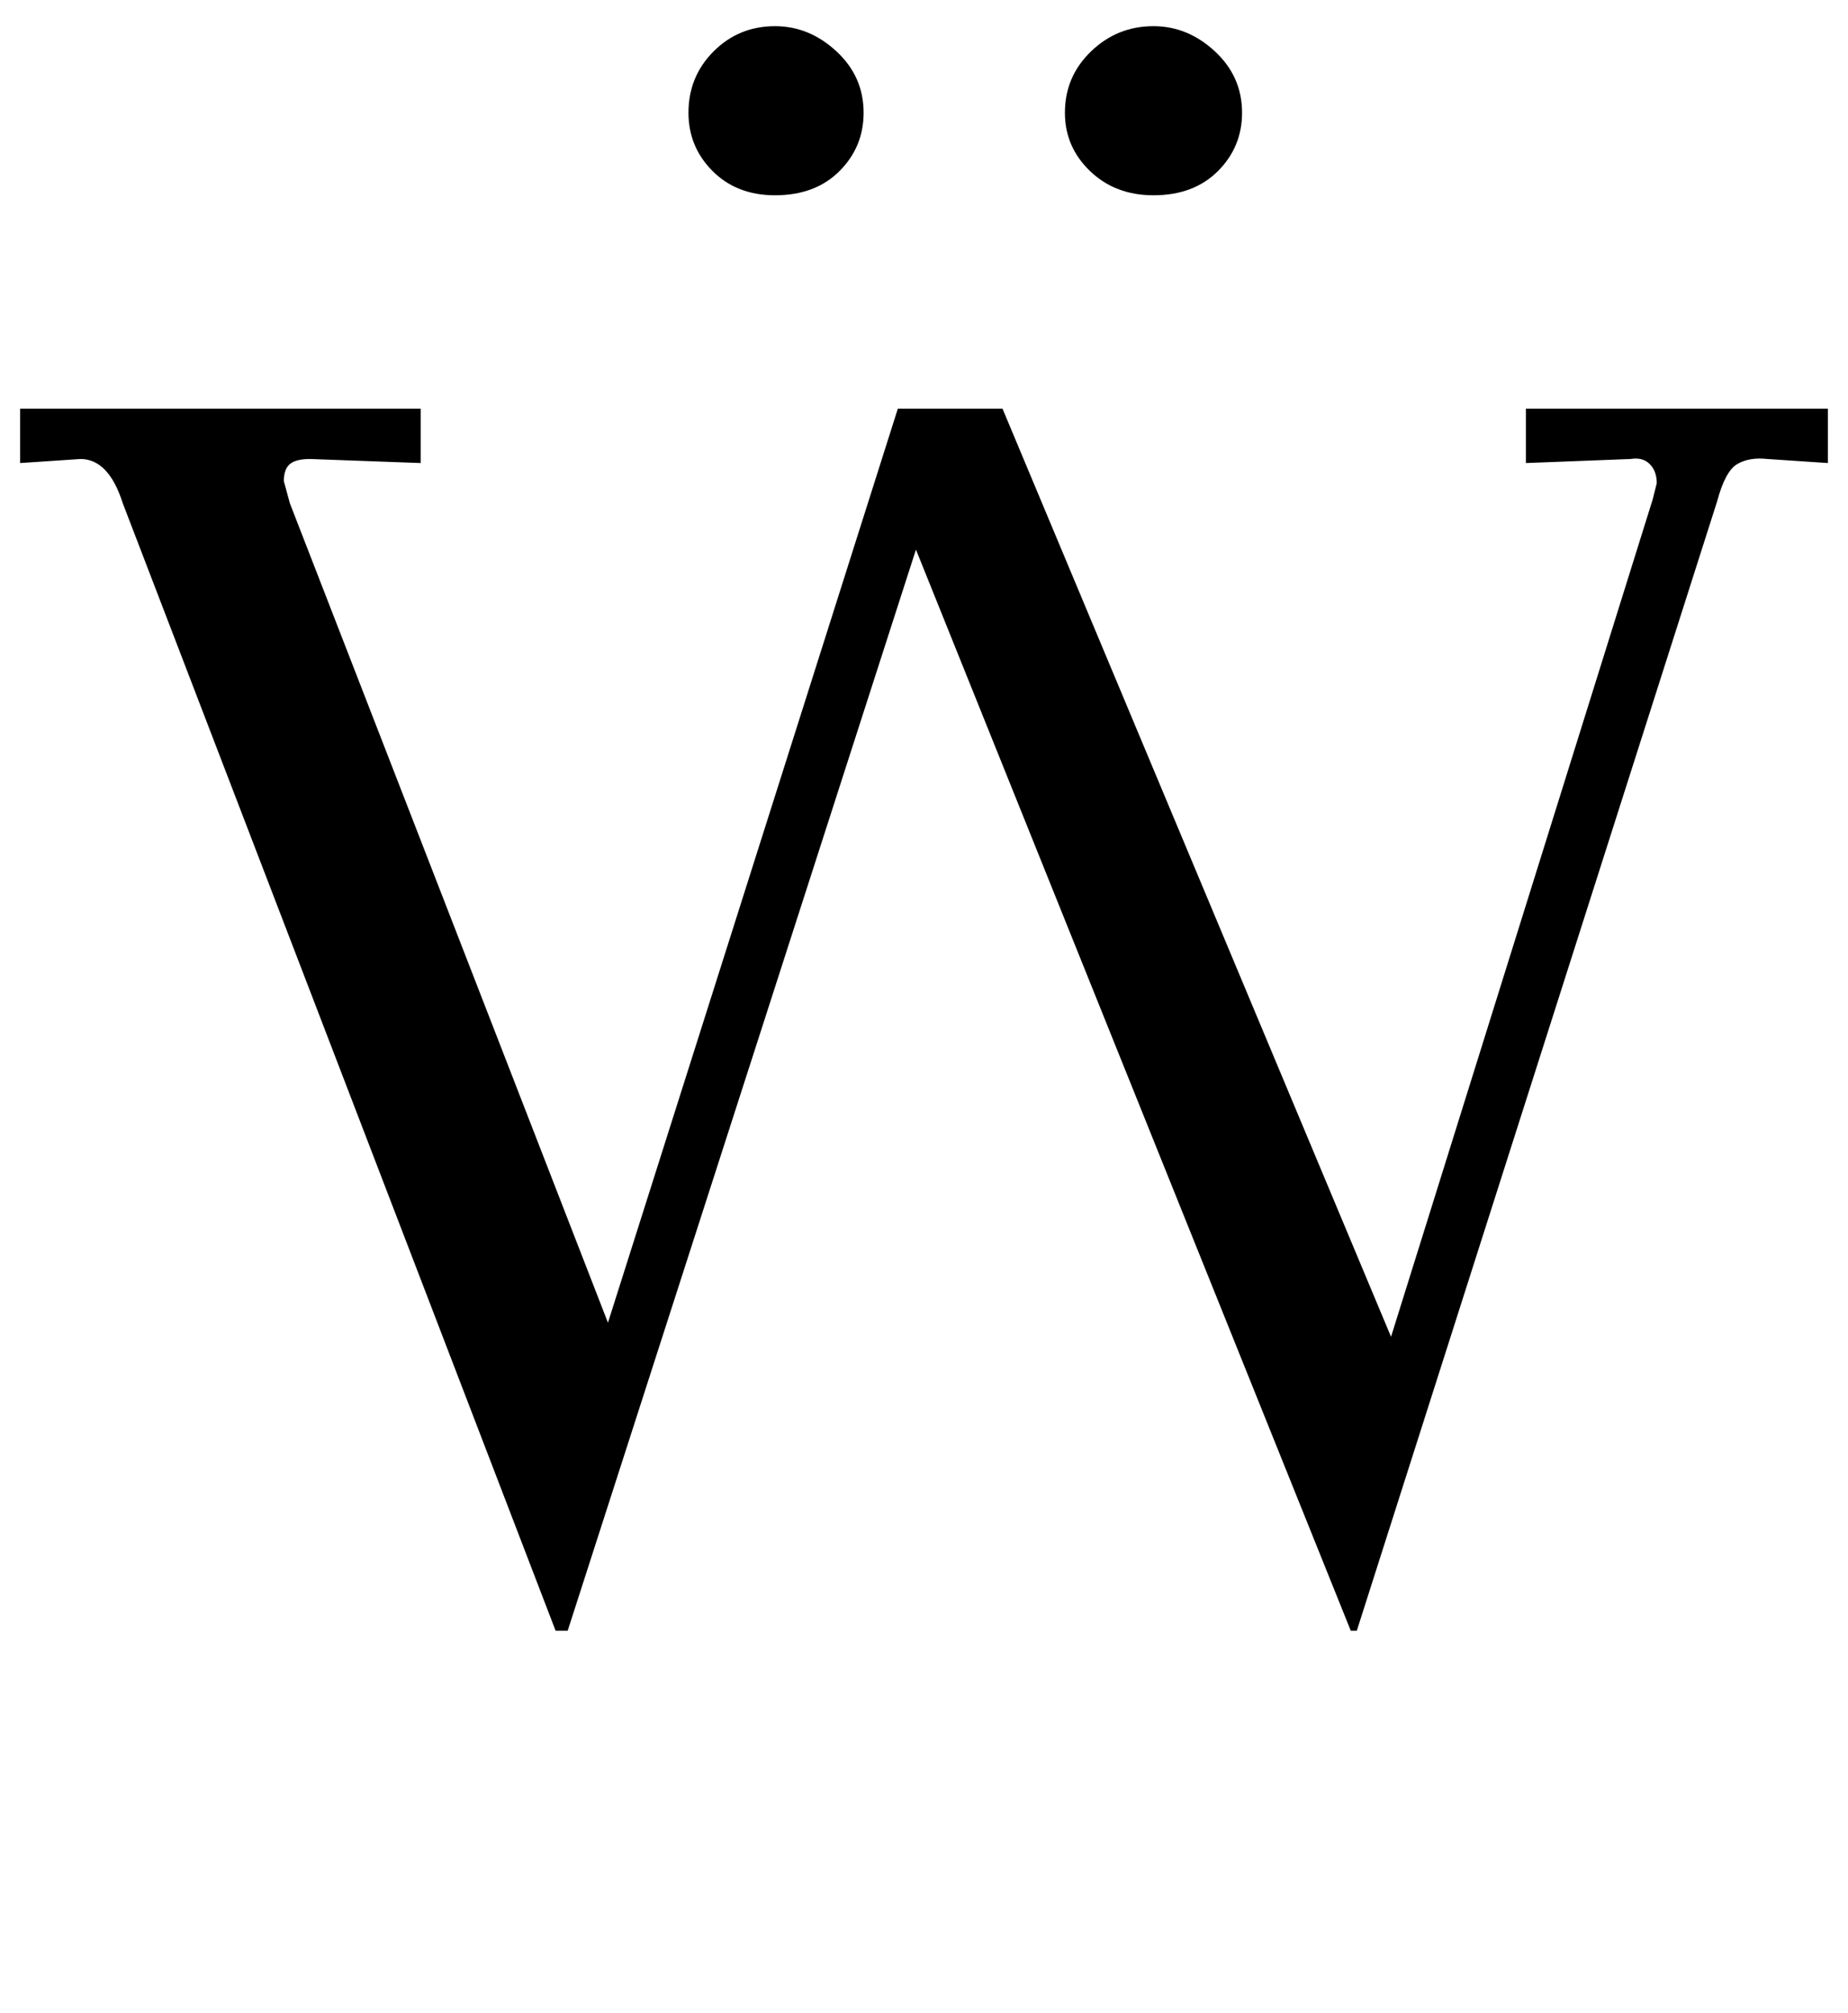 <?xml version="1.0" standalone="no"?>
<!DOCTYPE svg PUBLIC "-//W3C//DTD SVG 1.1//EN" "http://www.w3.org/Graphics/SVG/1.1/DTD/svg11.dtd" >
<svg xmlns="http://www.w3.org/2000/svg" xmlns:xlink="http://www.w3.org/1999/xlink" version="1.1" viewBox="-16 0 918 1000">
  <g transform="matrix(1 0 0 -1 0 800)">
   <path fill="currentColor"
d="M24 572l-30 -2v27h199v-27l-55 2q-7 0 -10 -2.5t-3 -8.5l3 -11l158 -407l144 454h52l193 -461l130 416l2 8q0 6 -3.5 9.5t-9.5 2.5l-52 -2v27h150v-27l-30 2q-9 1 -15 -2.5t-10 -18.5l-179 -561h-3l-216 537l-173 -537h-6l-215 560q-7 22 -21 22zM525.5 715
q-12.5 12 -12.5 29q0 18 13 30.5t31 12.5q17 0 30.5 -12.5t13.5 -30.5q0 -17 -12 -29t-32 -12q-19 0 -31.5 12zM338 715q-12 12 -12 29q0 18 12.5 30.5t30.5 12.5q17 0 30.5 -12.5t13.5 -30.5q0 -17 -12 -29t-32 -12q-19 0 -31 12z" />
  </g>

</svg>
